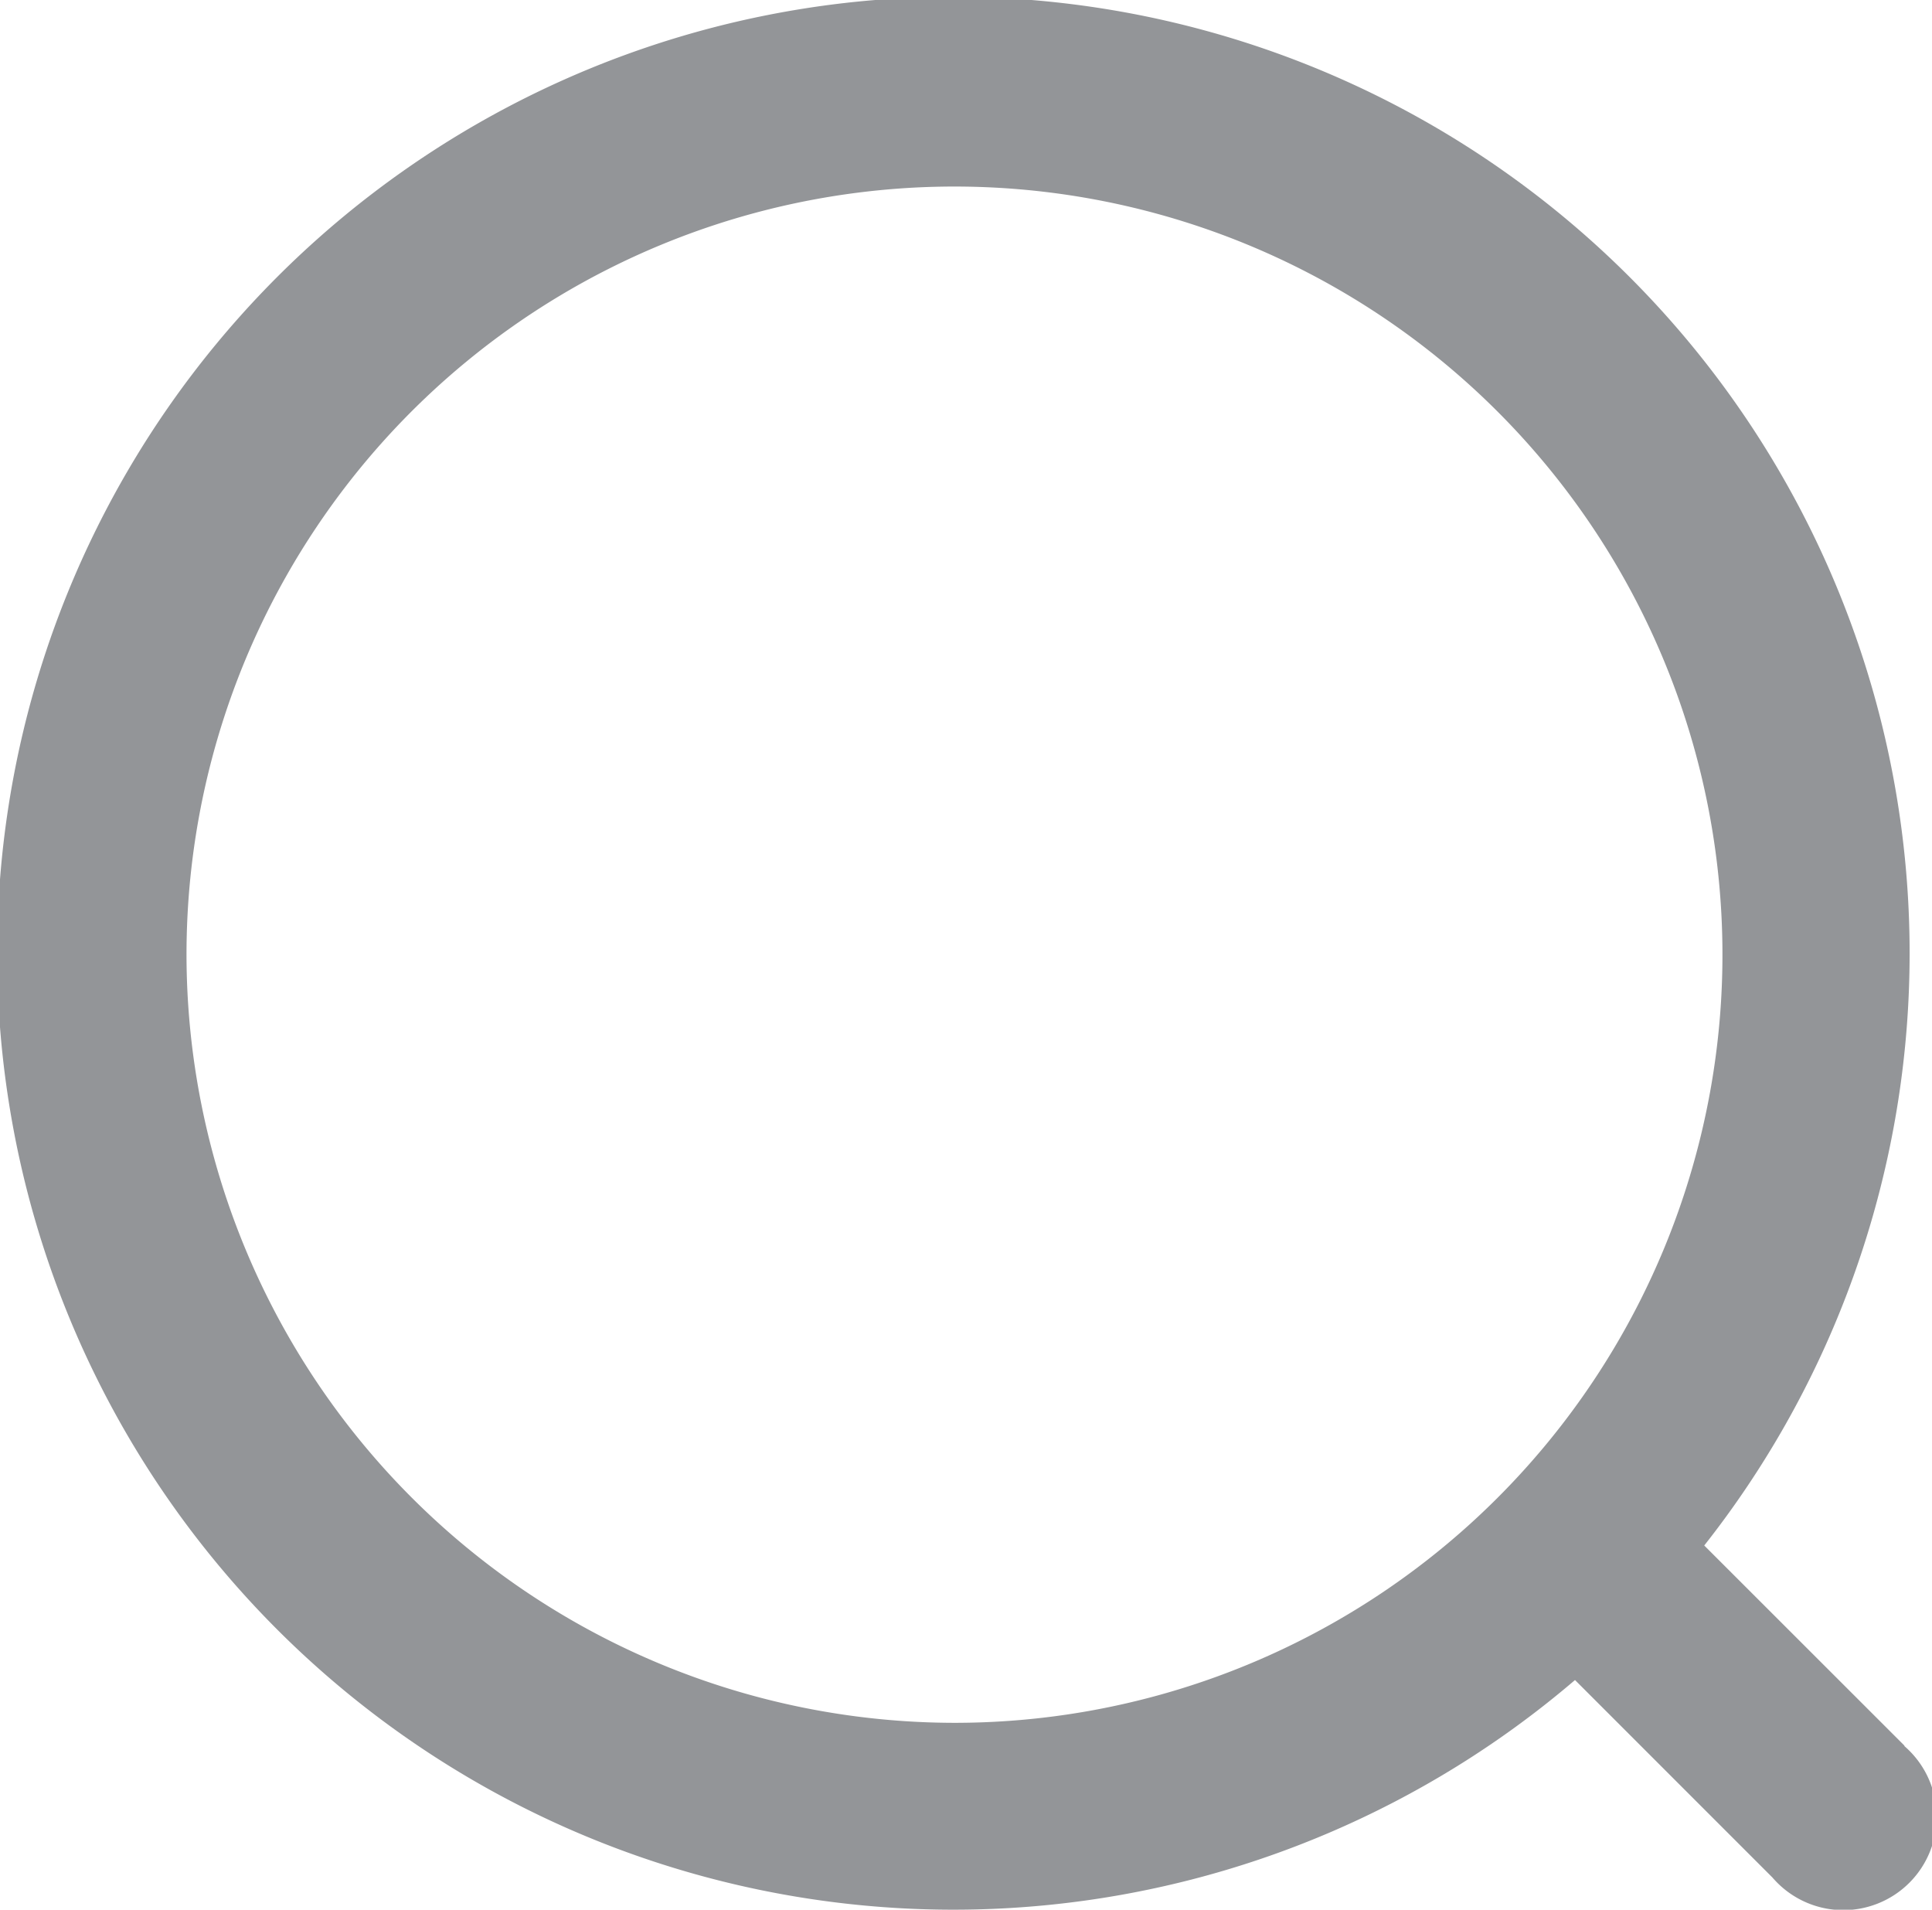 <svg xmlns="http://www.w3.org/2000/svg" viewBox="0 0 176.1 174.03"><defs><style>.cls-1{fill:#939598;}</style></defs><title>search</title><g id="Layer_2" data-name="Layer 2"><g id="Layer_1-2" data-name="Layer 1"><path class="cls-1" d="M173.61,159.1l-18.27-18.26a87.16,87.16,0,1,0-11.78,12.26l18,18a8.51,8.51,0,1,0,12-12ZM17,87a70,70,0,1,1,70,70A70.08,70.08,0,0,1,17,87Z"/></g></g></svg>